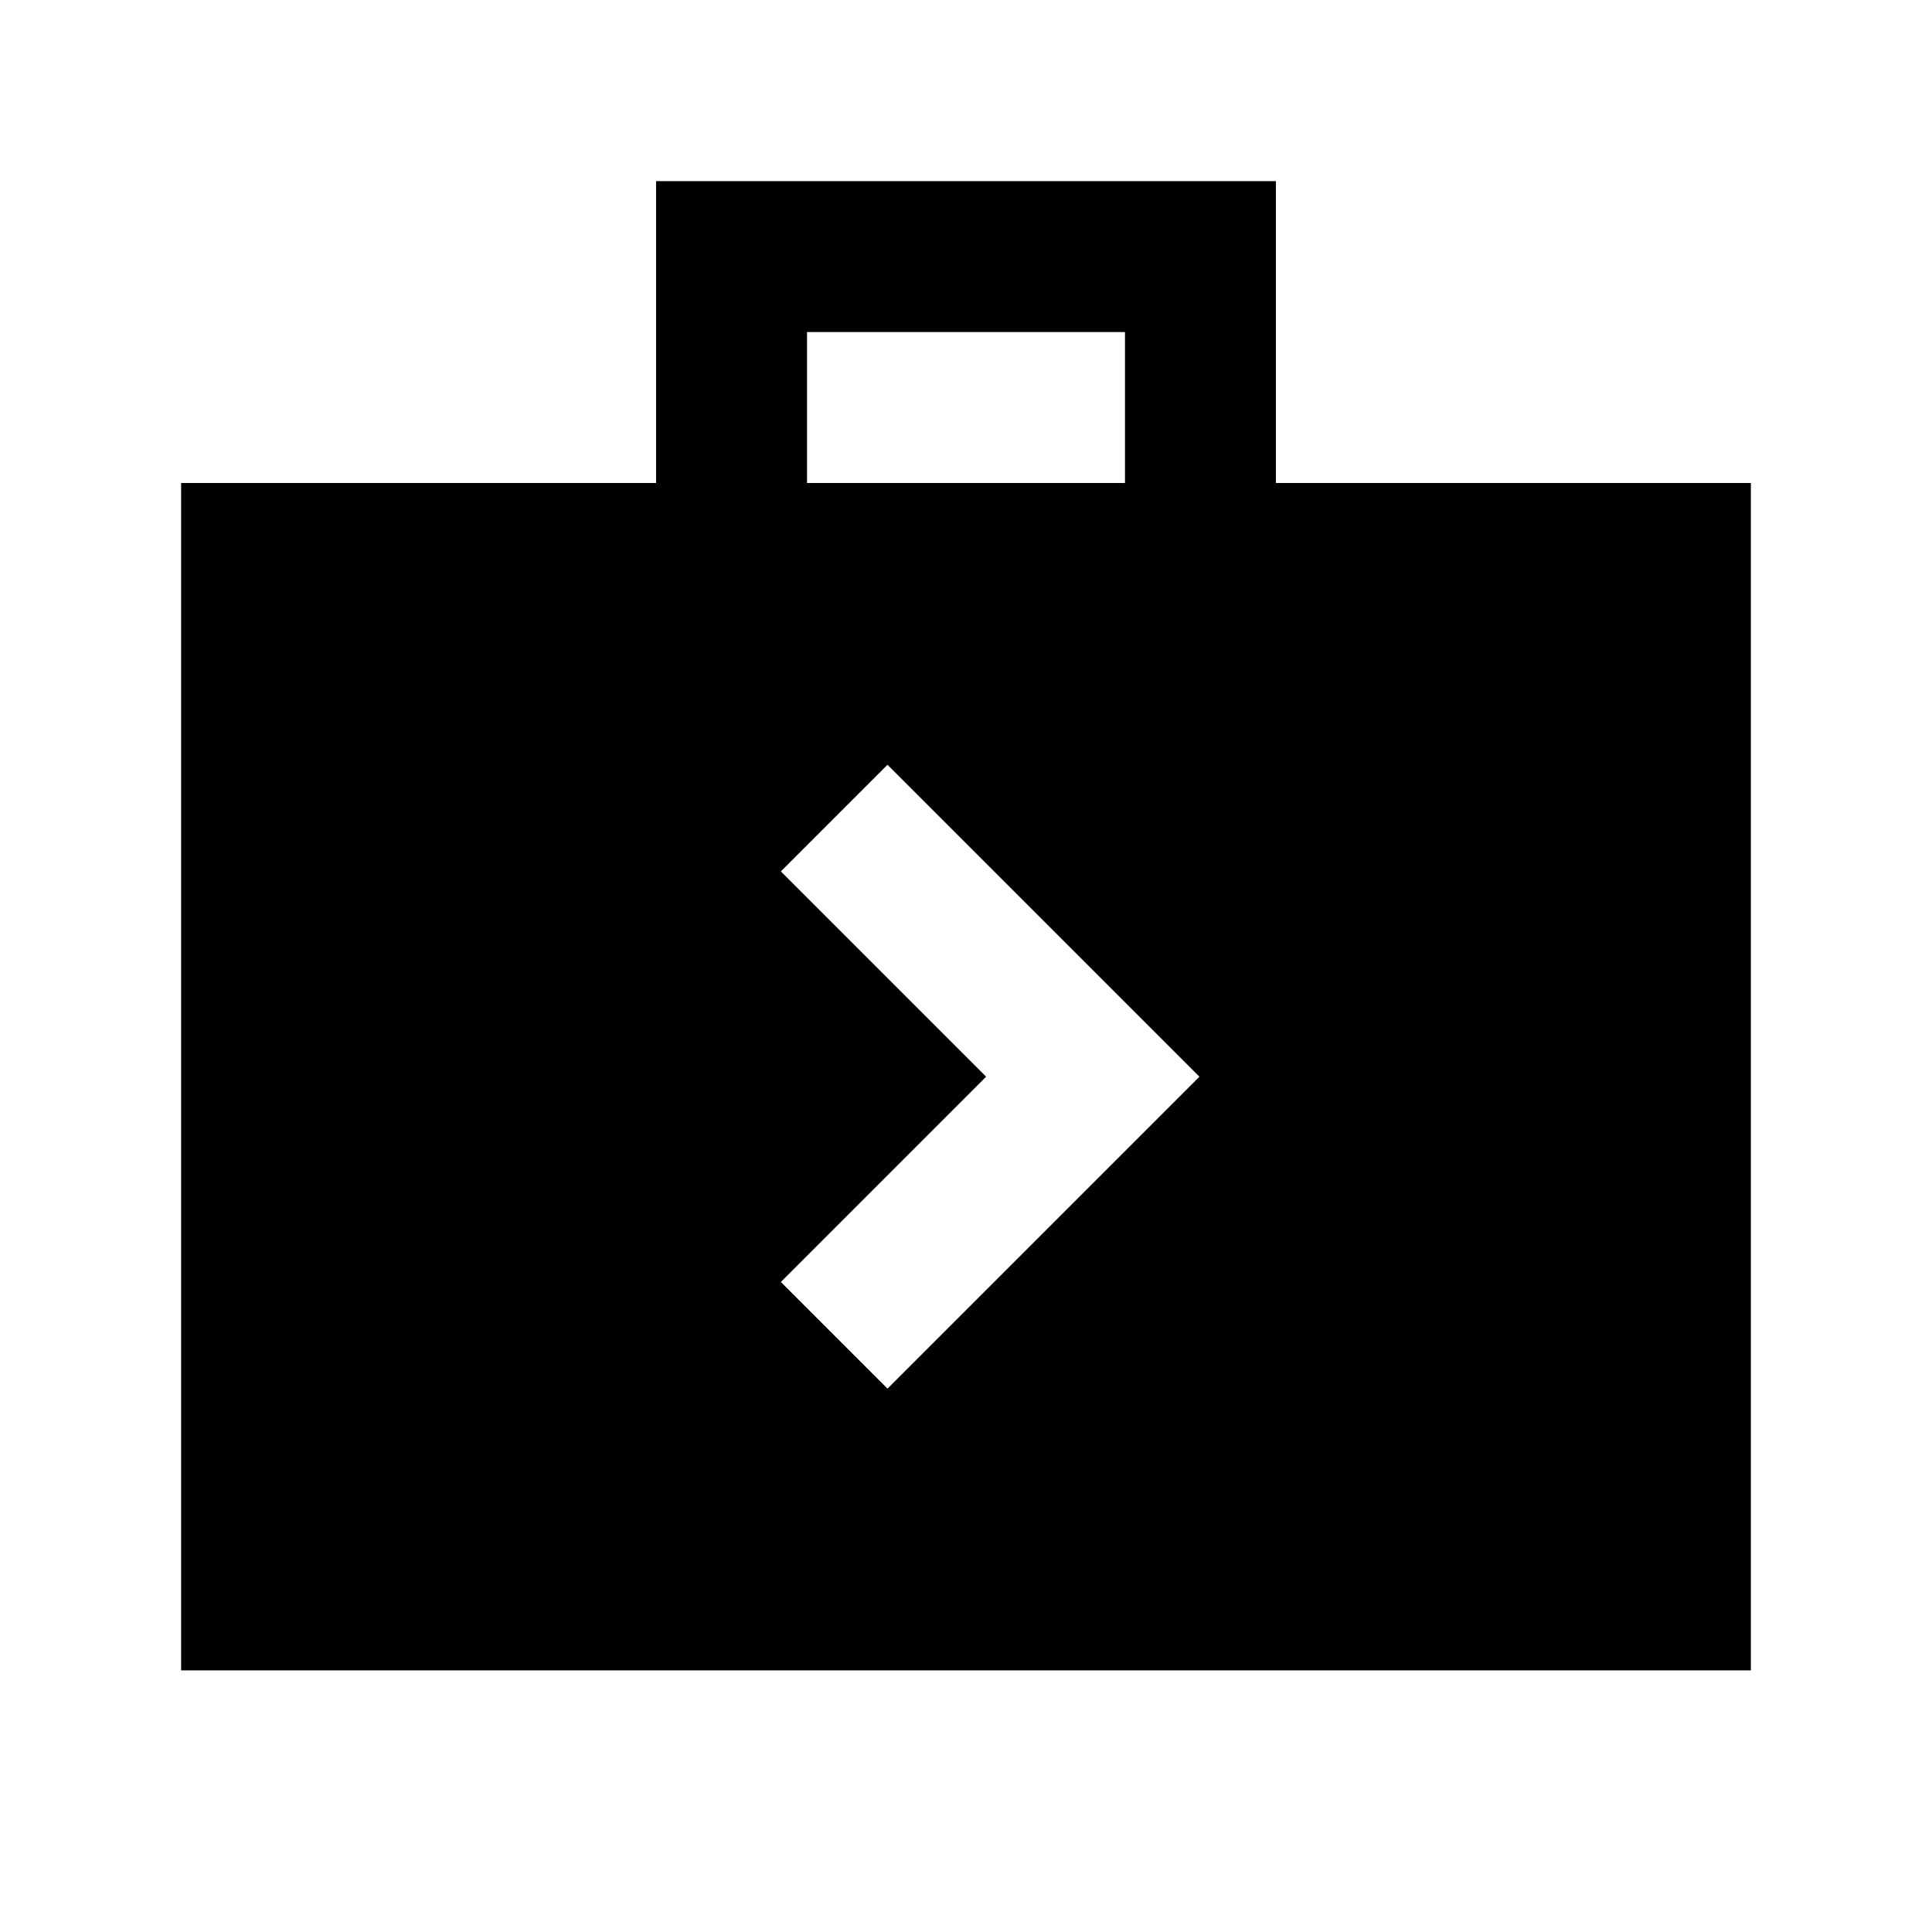 <svg xmlns="http://www.w3.org/2000/svg" height="24" viewBox="0 -960 960 960" width="24"><path d="M90-130v-590h236v-150h308v150h236v590H90Zm311-590h158v-75H401v75Zm40 450 155-155-155-155-53 53 102 102-102 102 53 53Z"/></svg>